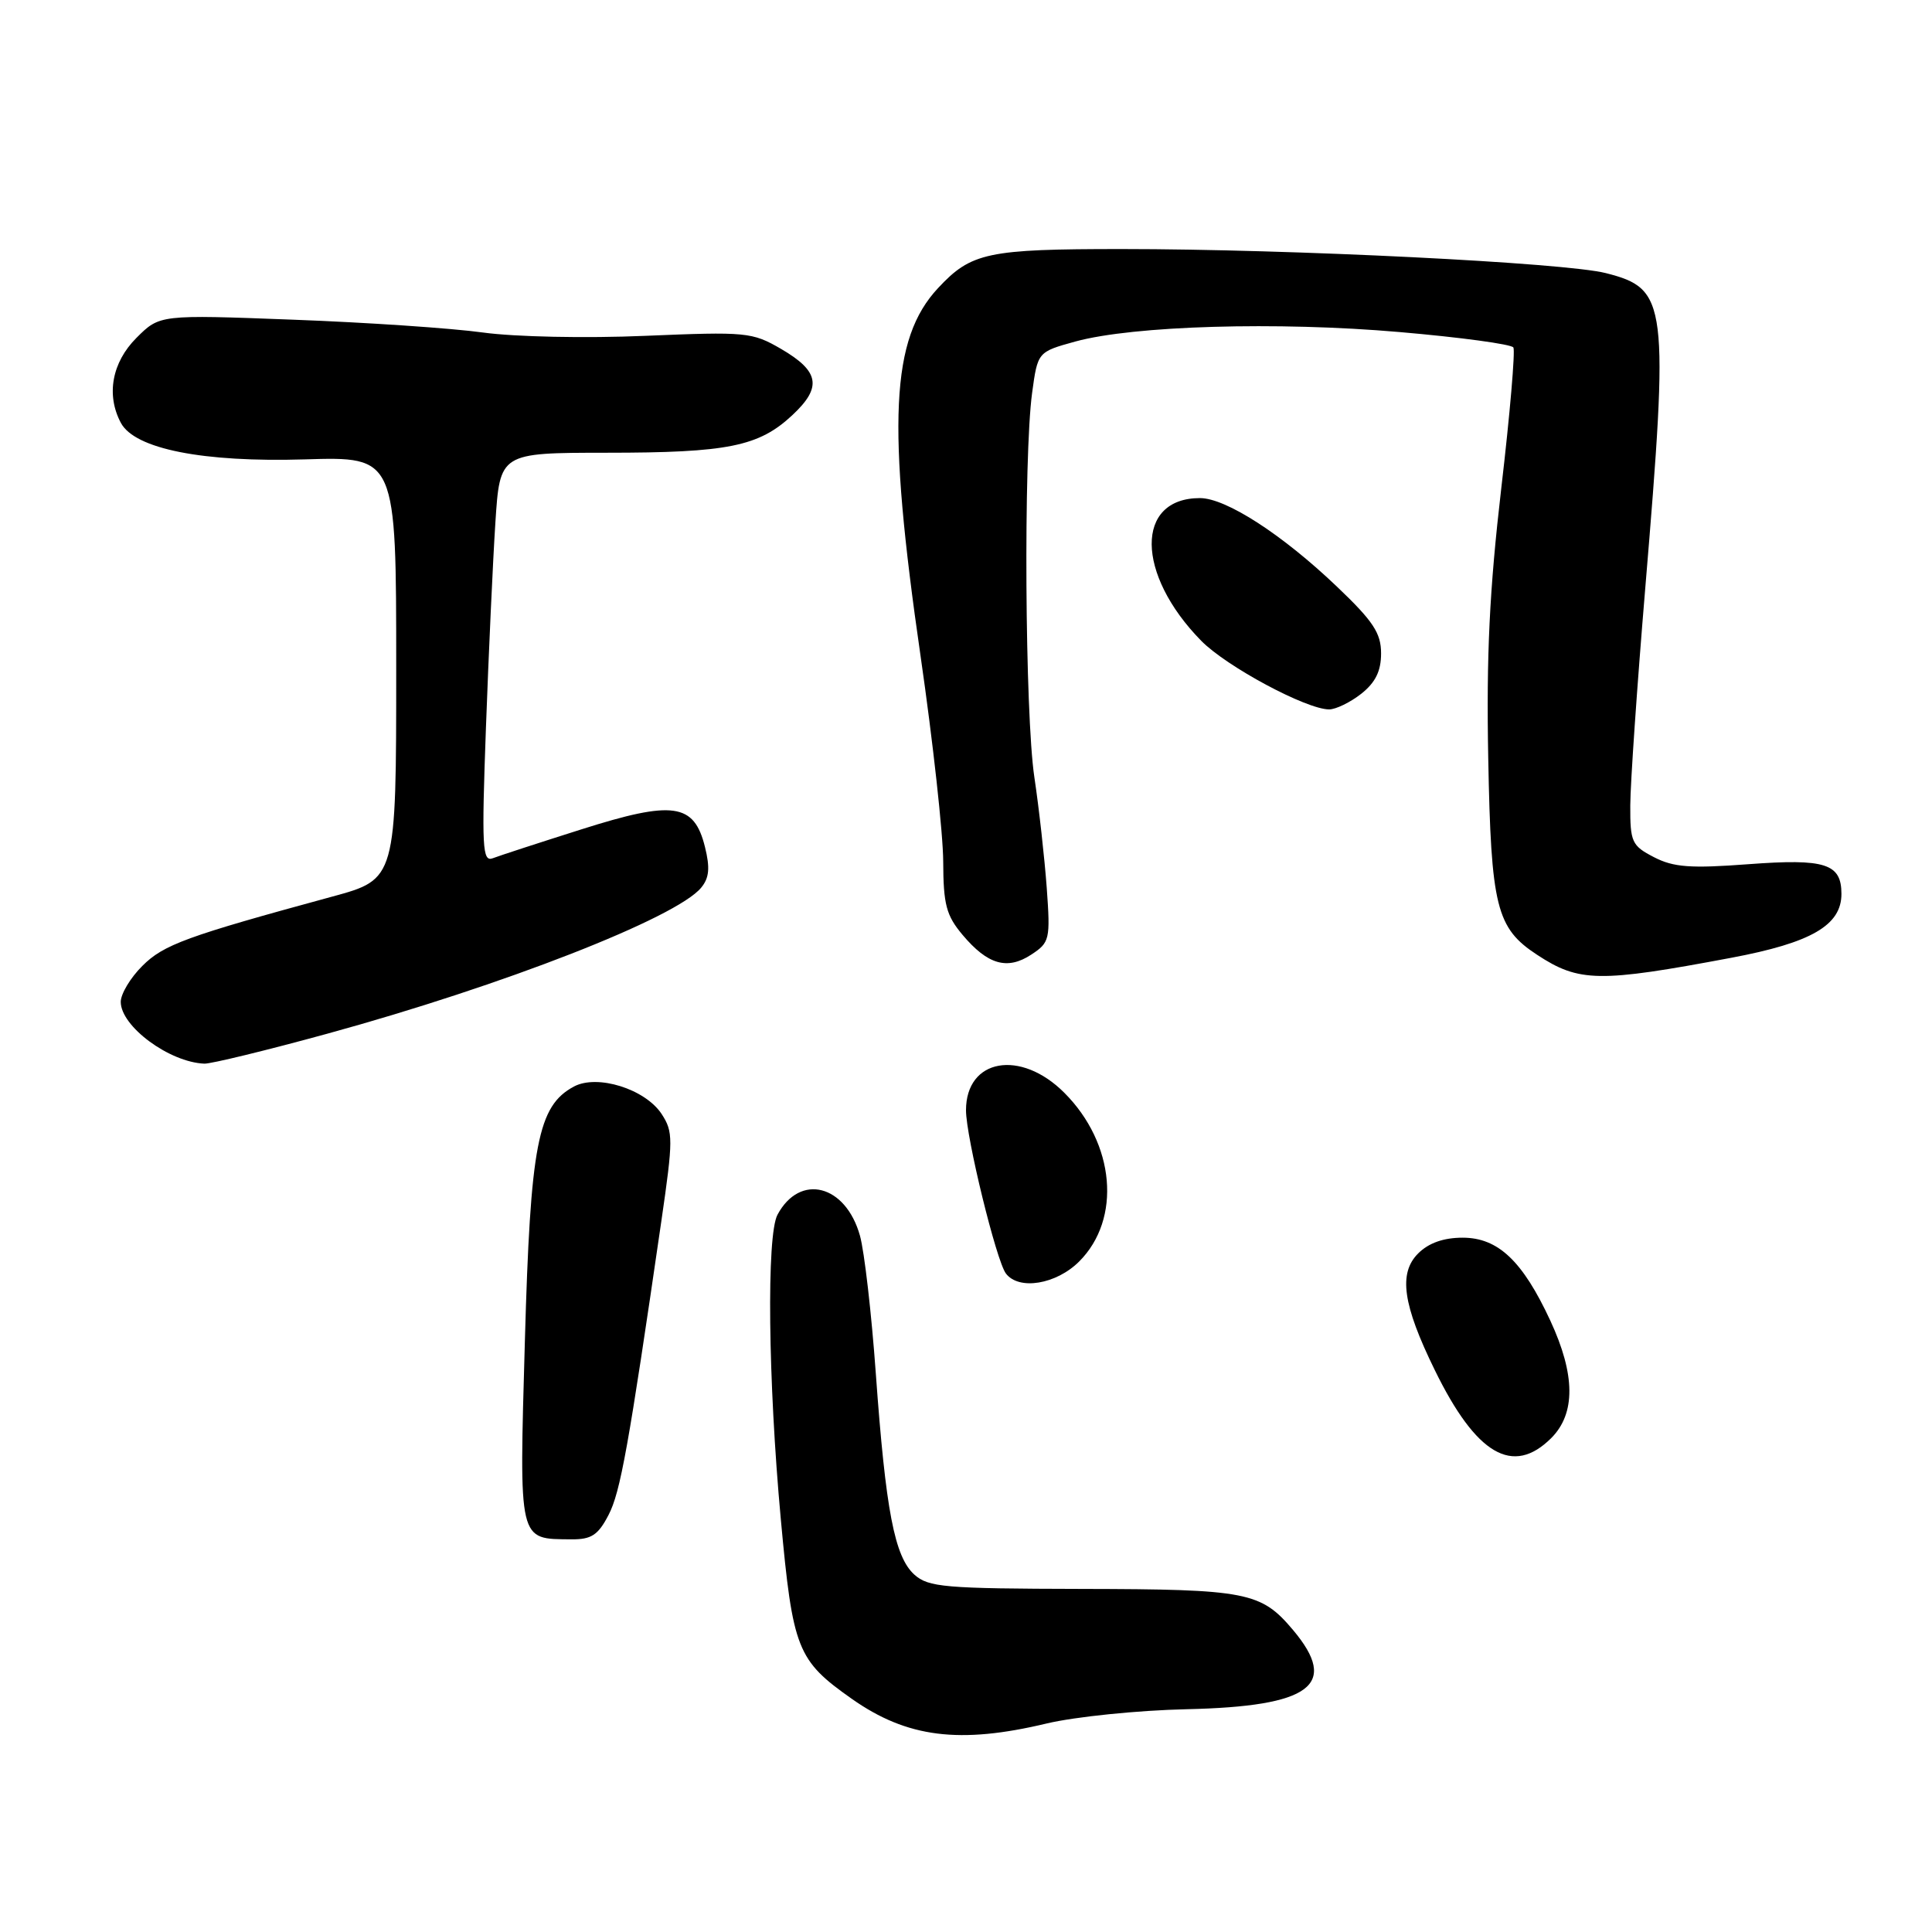 <?xml version="1.0" encoding="UTF-8" standalone="no"?>
<!DOCTYPE svg PUBLIC "-//W3C//DTD SVG 1.1//EN" "http://www.w3.org/Graphics/SVG/1.1/DTD/svg11.dtd" >
<svg xmlns="http://www.w3.org/2000/svg" xmlns:xlink="http://www.w3.org/1999/xlink" version="1.1" viewBox="0 0 256 256">
 <g >
 <path fill="currentColor"
d=" M 138.69 228.37 C 142.43 227.48 150.79 226.62 157.26 226.48 C 173.70 226.11 177.48 223.29 171.34 215.99 C 167.09 210.94 165.24 210.58 143.36 210.54 C 125.14 210.50 123.02 210.32 121.15 208.64 C 118.53 206.26 117.36 200.18 116.05 182.00 C 115.48 174.03 114.53 165.81 113.95 163.74 C 112.06 156.96 105.99 155.41 103.02 160.96 C 101.56 163.69 101.77 182.89 103.46 201.29 C 105.05 218.57 105.62 220.00 112.89 225.12 C 120.19 230.25 127.14 231.13 138.69 228.37 Z  M 80.63 200.75 C 82.21 197.72 83.28 191.75 87.63 161.82 C 89.21 150.94 89.21 149.98 87.67 147.61 C 85.49 144.30 79.16 142.31 76.05 143.97 C 71.26 146.54 70.28 151.59 69.55 177.66 C 68.79 204.61 68.63 203.90 75.72 203.97 C 78.36 203.99 79.25 203.41 80.63 200.75 Z  M 205.55 190.55 C 208.79 187.30 208.75 182.16 205.43 175.00 C 201.75 167.07 198.50 164.00 193.81 164.00 C 191.28 164.00 189.30 164.70 187.91 166.09 C 185.28 168.72 185.87 172.88 190.12 181.55 C 195.61 192.78 200.48 195.61 205.55 190.55 Z  M 143.00 167.15 C 148.63 161.52 147.75 151.51 141.02 144.79 C 135.22 138.99 128.00 140.28 128.00 147.12 C 128.00 150.65 132.02 167.08 133.29 168.75 C 135.01 171.01 139.96 170.19 143.00 167.15 Z  M 43.37 136.97 C 66.65 130.59 89.64 121.61 92.91 117.62 C 93.98 116.33 94.10 114.99 93.41 112.22 C 91.97 106.42 89.21 106.03 77.02 109.90 C 71.43 111.67 66.15 113.39 65.30 113.72 C 63.91 114.25 63.81 112.36 64.39 96.41 C 64.75 86.56 65.31 74.34 65.64 69.25 C 66.24 60.00 66.24 60.00 80.37 59.99 C 96.46 59.99 100.55 59.16 105.00 55.00 C 108.95 51.31 108.59 49.20 103.49 46.23 C 99.67 44.01 98.89 43.94 85.50 44.50 C 77.62 44.84 68.22 44.64 64.00 44.06 C 59.88 43.49 48.55 42.72 38.83 42.36 C 21.16 41.69 21.16 41.69 18.08 44.77 C 14.83 48.02 14.04 52.34 16.02 56.04 C 17.87 59.49 26.90 61.28 40.41 60.87 C 52.50 60.50 52.50 60.50 52.50 88.50 C 52.50 116.50 52.50 116.50 44.00 118.81 C 24.68 124.07 21.67 125.17 18.85 128.00 C 17.28 129.56 16.00 131.70 16.00 132.75 C 16.00 136.00 22.43 140.75 27.08 140.94 C 27.95 140.97 35.28 139.19 43.37 136.97 Z  M 229.41 126.91 C 240.01 124.92 244.00 122.60 244.00 118.45 C 244.00 114.43 241.86 113.75 231.69 114.51 C 223.99 115.09 221.75 114.92 219.16 113.58 C 216.22 112.06 216.00 111.58 216.02 106.72 C 216.03 103.85 216.92 90.93 218.00 78.00 C 221.17 40.01 220.95 38.27 212.79 36.19 C 207.42 34.81 170.96 33.00 148.70 33.00 C 130.84 33.00 128.70 33.45 124.30 38.17 C 118.03 44.88 117.50 56.05 121.99 87.00 C 123.62 98.28 124.97 110.50 124.98 114.17 C 125.00 119.85 125.38 121.30 127.54 123.87 C 130.87 127.83 133.47 128.58 136.65 126.49 C 139.09 124.89 139.19 124.49 138.70 117.66 C 138.41 113.72 137.68 107.12 137.06 103.00 C 135.81 94.67 135.61 60.54 136.76 52.06 C 137.50 46.63 137.50 46.63 142.50 45.25 C 150.17 43.15 169.23 42.59 185.46 44.00 C 193.48 44.69 200.26 45.61 200.53 46.04 C 200.79 46.47 200.08 54.85 198.93 64.66 C 197.36 78.18 196.94 86.86 197.20 100.50 C 197.57 120.18 198.27 122.98 203.68 126.52 C 209.24 130.17 211.88 130.21 229.41 126.91 Z  M 180.37 91.93 C 182.25 90.44 183.00 88.93 183.00 86.58 C 183.00 83.89 181.96 82.31 177.15 77.73 C 169.92 70.83 162.45 66.00 159.00 66.00 C 150.40 66.00 150.49 76.06 159.16 84.90 C 162.51 88.32 173.10 94.00 176.12 94.00 C 177.00 94.00 178.92 93.07 180.37 91.93 Z "/>
</g>
</svg>